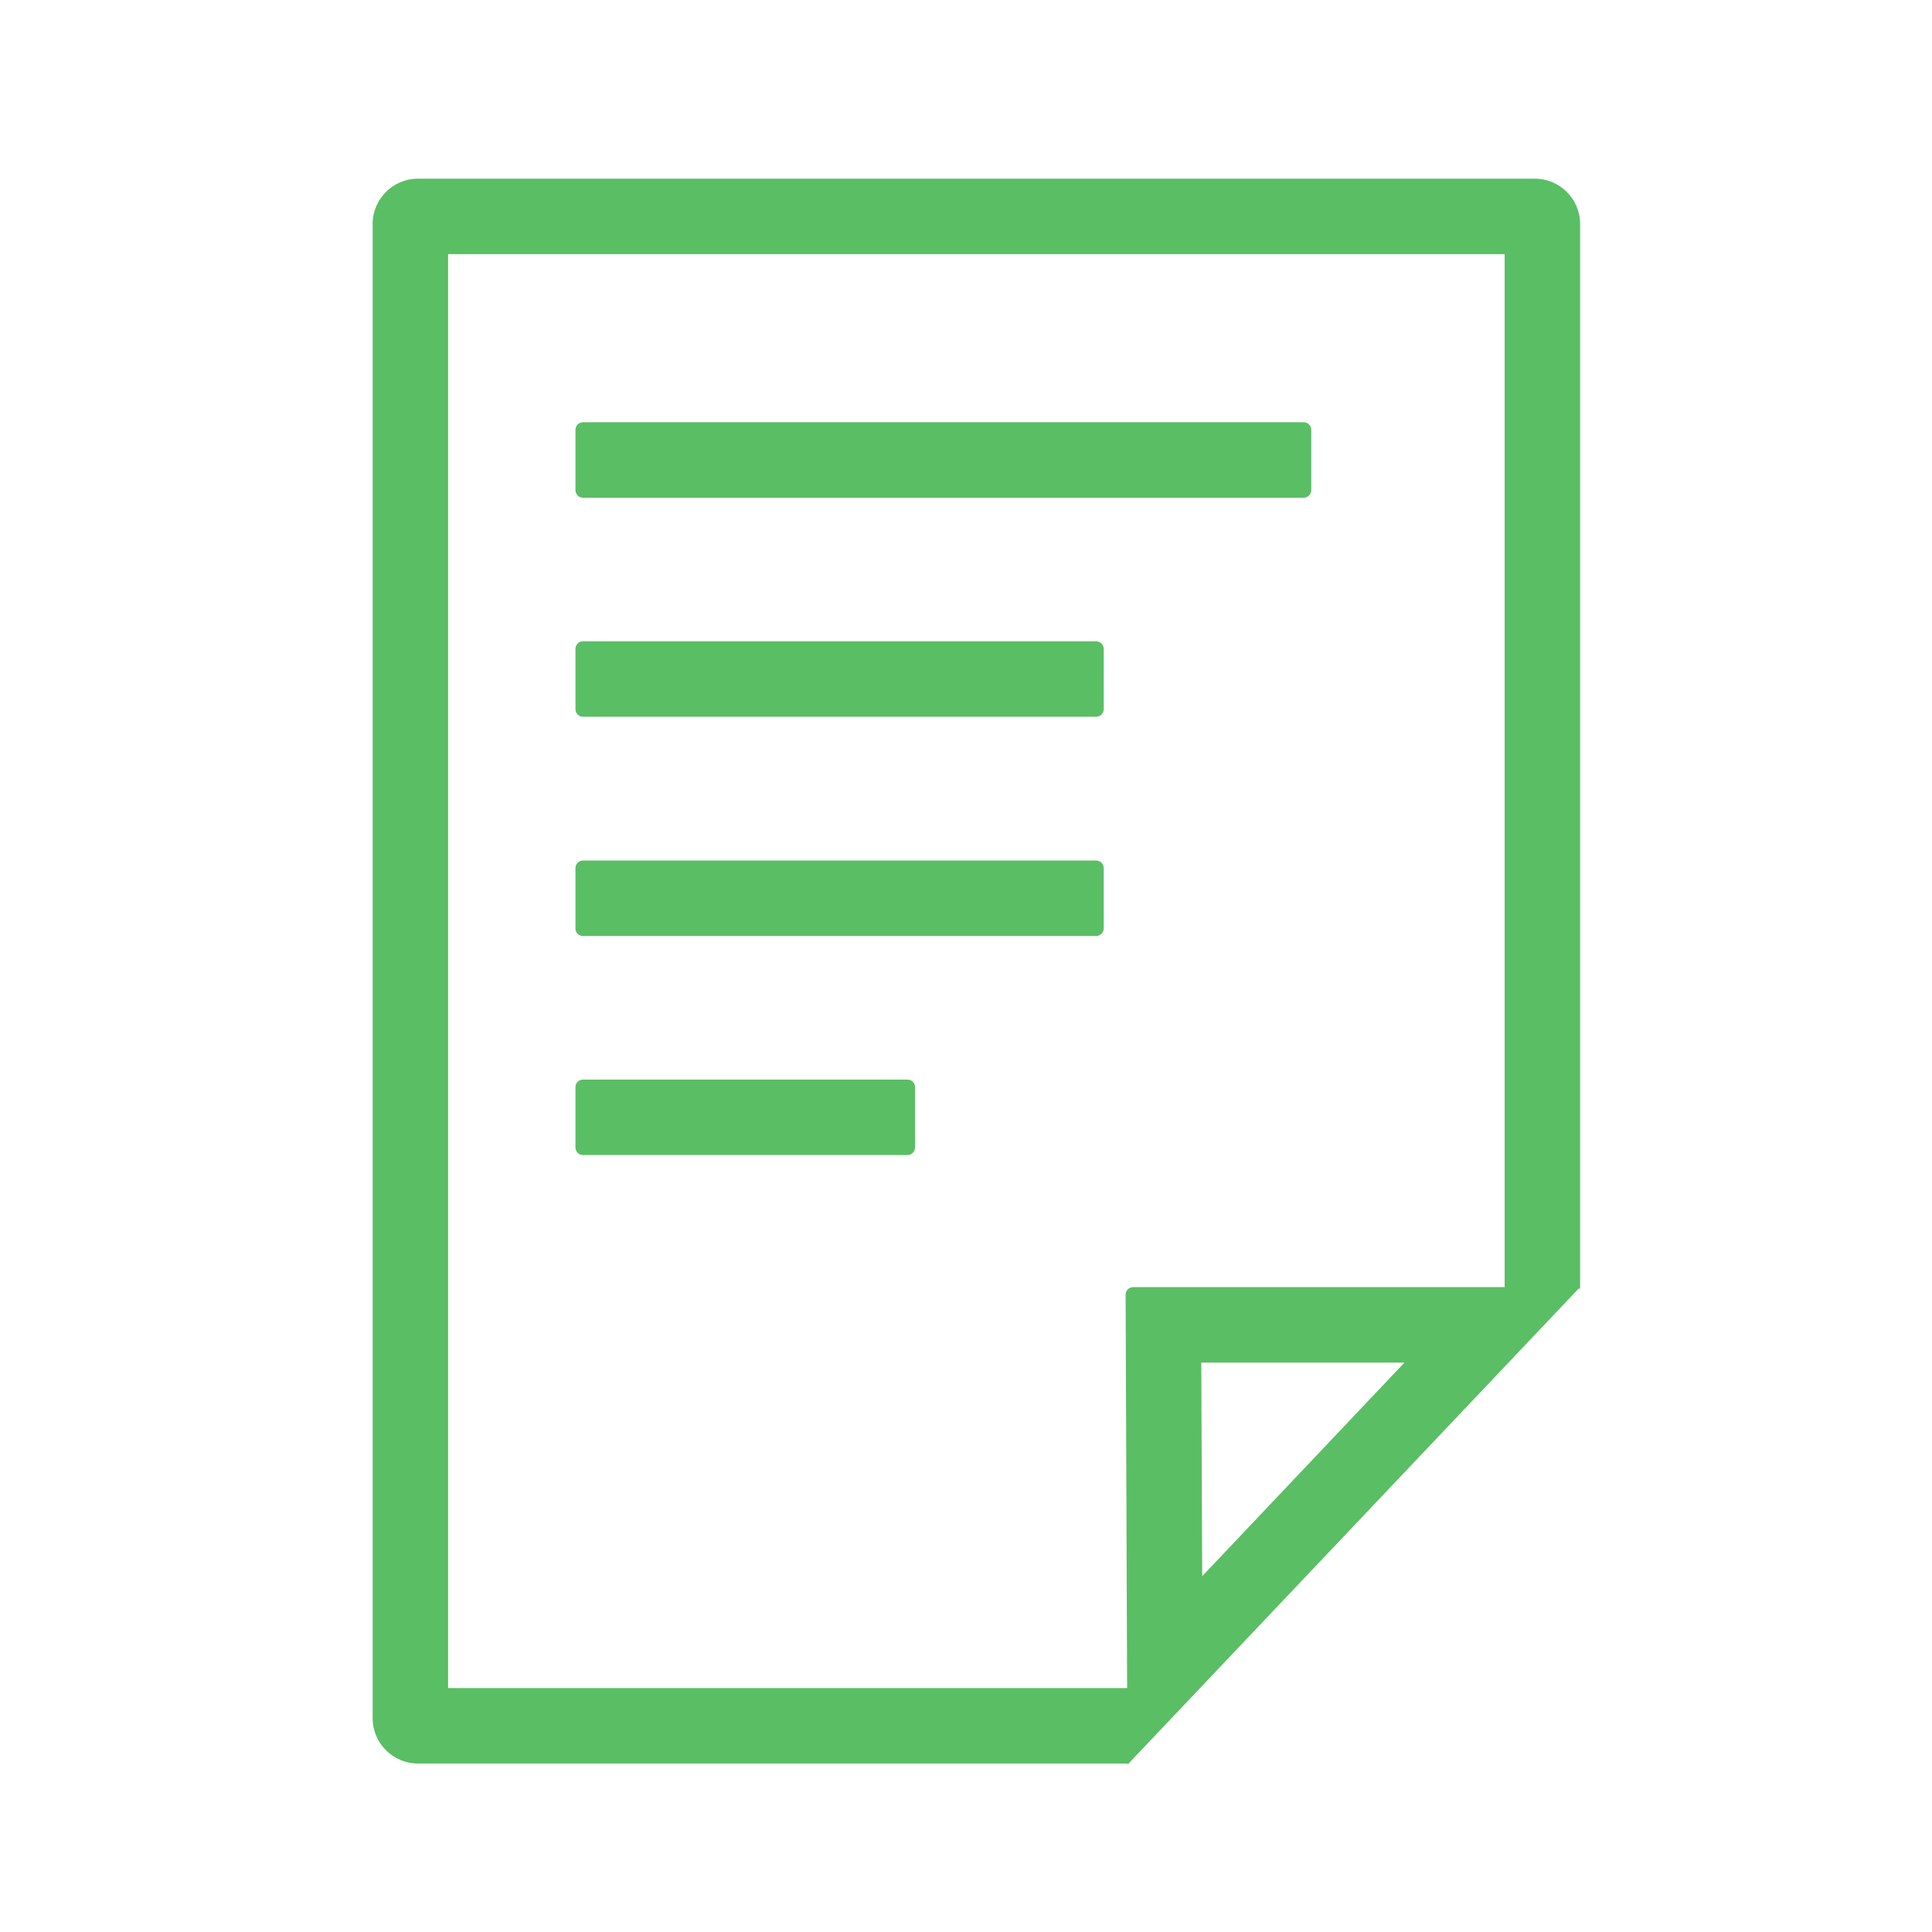<?xml version="1.0" standalone="no"?><!DOCTYPE svg PUBLIC "-//W3C//DTD SVG 1.1//EN" "http://www.w3.org/Graphics/SVG/1.1/DTD/svg11.dtd"><svg t="1570521108279" class="icon" viewBox="0 0 1024 1024" version="1.1" xmlns="http://www.w3.org/2000/svg" p-id="6974" xmlns:xlink="http://www.w3.org/1999/xlink" width="200" height="200"><defs><style type="text/css"></style></defs><path d="M813.5 94.7h-592c-13.2 0-24 10.8-24 24v792c0 13.2 10.8 24 24 24h376.1v0.6L836.7 683h0.8V118.7c0-13.2-10.8-24-24-24zM637.2 835.4l-0.5-113.2h107.7L637.2 835.4z m160.3-153.2H600.6c-2.2 0-4 1.8-4 4l0.8 208.5H237.5v-760h560v547.5z" fill="#5ABE64" p-id="6975"></path><path d="M309 263.8h382c2.2 0 4-1.8 4-4v-32c0-2.2-1.8-4-4-4H309c-2.2 0-4 1.8-4 4v32c0 2.2 1.8 4 4 4zM309 379.9h272c2.2 0 4-1.8 4-4v-32c0-2.2-1.8-4-4-4H309c-2.2 0-4 1.8-4 4v32c0 2.2 1.8 4 4 4zM309 612.2h172c2.2 0 4-1.8 4-4v-32c0-2.2-1.8-4-4-4H309c-2.2 0-4 1.8-4 4v32c0 2.2 1.8 4 4 4zM309 496.1h272c2.2 0 4-1.8 4-4v-32c0-2.2-1.8-4-4-4H309c-2.2 0-4 1.8-4 4v32c0 2.2 1.8 4 4 4z" fill="#5ABE64" p-id="6976"></path></svg>